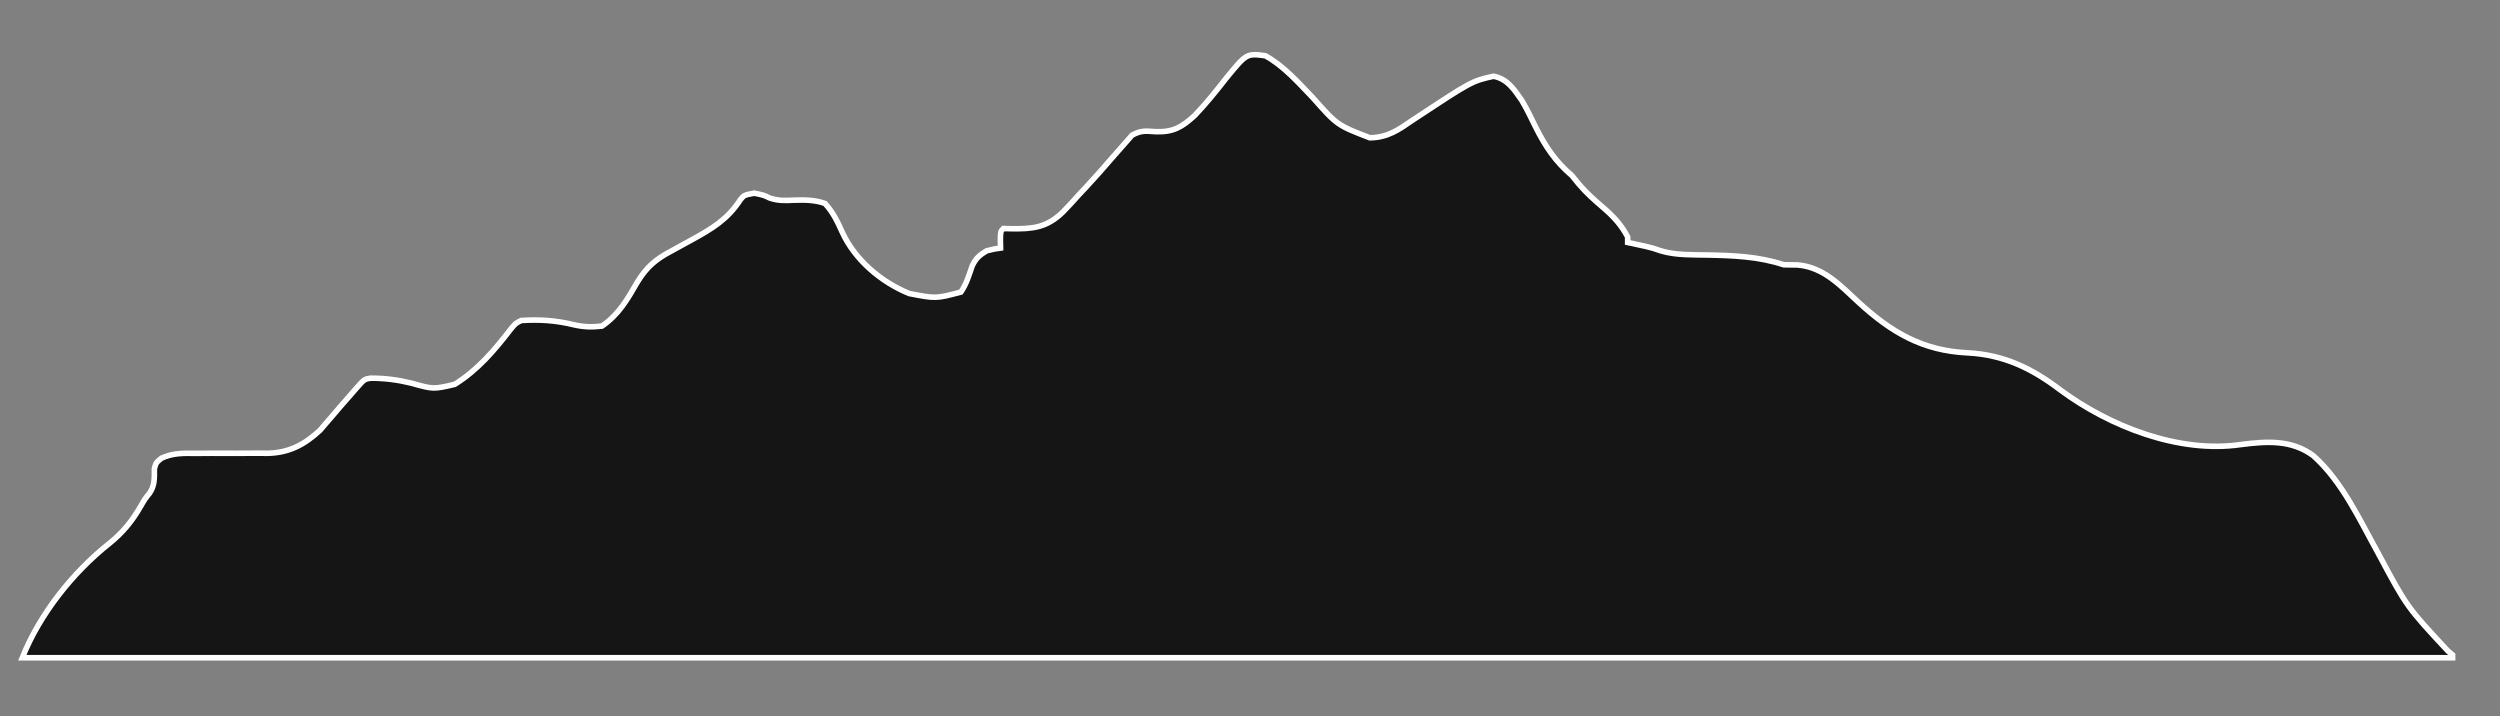 <?xml version="1.0" encoding="UTF-8"?>
<svg version="1.1" xmlns="http://www.w3.org/2000/svg" width="897" height="257">
<rect width="100%" height="100%" fill="#808080" stroke="none"/>
<path fill="#151515" stroke="white"  stroke-width="2" transform="translate(454,20)" d="M0 0 C6.619 3.651 11.808 9.618 17 15 C25.795 24.933 25.795 24.933 37.5 29.438 C43.946 29.345 47.826 26.583 53 23 C74.041 9.113 74.041 9.113 81.906 7.348 C86.923 8.405 89.155 11.919 92 16 C93.821 19.089 95.388 22.268 96.938 25.5 C100.472 32.551 103.971 37.828 110 43 C110.825 44.011 111.65 45.021 112.5 46.062 C115.161 49.189 118.031 51.741 121.141 54.406 C124.884 57.615 127.69 60.611 130 65 C130 65.66 130 66.32 130 67 C130.853 67.182 130.853 67.182 131.723 67.367 C132.495 67.535 133.267 67.702 134.062 67.875 C134.817 68.037 135.571 68.2 136.348 68.367 C139 69 139 69 142.012 70.039 C147.449 71.614 153.133 71.391 158.75 71.5 C168.033 71.682 177.122 72.041 186 75 C187.667 75.025 189.333 75.046 191 75.062 C200.232 75.853 206.24 82.328 212.75 88.375 C224.621 99.28 235.809 105.839 251.985 106.599 C264.912 107.269 274.976 112.106 285.188 119.875 C302.94 133.02 327.836 142.769 350.062 139.5 C359.447 138.308 368.261 137.712 376.102 143.57 C386.459 152.903 392.641 166.515 399.305 178.531 C409.6 197.78 409.6 197.78 424.348 213.609 C424.893 214.068 425.438 214.527 426 215 C426 215.33 426 215.66 426 216 C138.24 216 -149.52 216 -446 216 C-439.739 200.347 -427.998 185.508 -414.875 175.062 C-409.873 171.029 -406.587 167.005 -403.402 161.445 C-402 159 -402 159 -400.34 156.965 C-398.372 154.08 -398.636 151.525 -398.602 148.121 C-398 146 -398 146 -396.047 144.388 C-391.844 142.473 -388.205 142.615 -383.641 142.664 C-381.784 142.652 -379.927 142.639 -378.07 142.625 C-375.163 142.621 -372.256 142.625 -369.349 142.64 C-366.529 142.648 -363.71 142.626 -360.891 142.602 C-360.034 142.615 -359.178 142.628 -358.295 142.642 C-350.468 142.547 -344.883 139.671 -339.18 134.387 C-338.039 133.051 -338.039 133.051 -336.875 131.688 C-336.047 130.734 -335.22 129.78 -334.367 128.797 C-333.586 127.874 -332.805 126.951 -332 126 C-330.669 124.477 -329.336 122.956 -328 121.438 C-327.464 120.817 -326.928 120.197 -326.375 119.559 C-323.273 116.043 -323.273 116.043 -321.074 115.699 C-315.922 115.674 -311.327 116.278 -306.312 117.5 C-298.487 119.693 -298.487 119.693 -290.828 117.898 C-282.521 112.686 -276.626 105.747 -270.699 98.039 C-269 96 -269 96 -267 95 C-260.457 94.561 -254.437 94.963 -248.09 96.535 C-244.483 97.337 -241.708 97.426 -238 97 C-231.971 92.853 -228.923 87.483 -225.32 81.238 C-221.985 75.76 -218.648 72.953 -213 70 C-211.436 69.142 -209.872 68.282 -208.309 67.422 C-207.512 66.987 -206.716 66.553 -205.896 66.105 C-198.567 62.065 -192.97 58.794 -188.336 51.625 C-187 50 -187 50 -183.375 49.312 C-180 50 -180 50 -177.809 51.059 C-174.707 52.098 -172.161 51.975 -168.922 51.818 C-165.151 51.704 -161.588 51.735 -158 53 C-155.11 56.178 -153.63 59.267 -151.883 63.141 C-147.303 73.249 -137.903 81.158 -127.812 85.312 C-118.213 87.177 -118.213 87.177 -109.23 84.793 C-107.237 81.888 -106.298 78.686 -105.16 75.375 C-103.822 72.636 -102.591 71.561 -100 70 C-97.25 69.312 -97.25 69.312 -95 69 C-95.031 67.546 -95.031 67.546 -95.062 66.062 C-95 63 -95 63 -94 62 C-93.024 62.023 -92.048 62.046 -91.043 62.07 C-83.423 62.178 -78.391 61.658 -72.688 56.125 C-70.724 54.14 -68.856 52.085 -67 50 C-66.103 49.045 -65.206 48.09 -64.281 47.105 C-61.111 43.692 -58.036 40.206 -55 36.672 C-53.356 34.759 -51.686 32.876 -50 31 C-48.917 29.762 -48.917 29.762 -47.812 28.5 C-44.496 26.731 -43.01 27.005 -39.312 27.25 C-32.976 27.444 -30.009 25.676 -25.379 21.484 C-21.289 17.214 -17.625 12.665 -14 8 C-6.719 -0.871 -6.719 -0.871 0 0 Z "/>
</svg>
